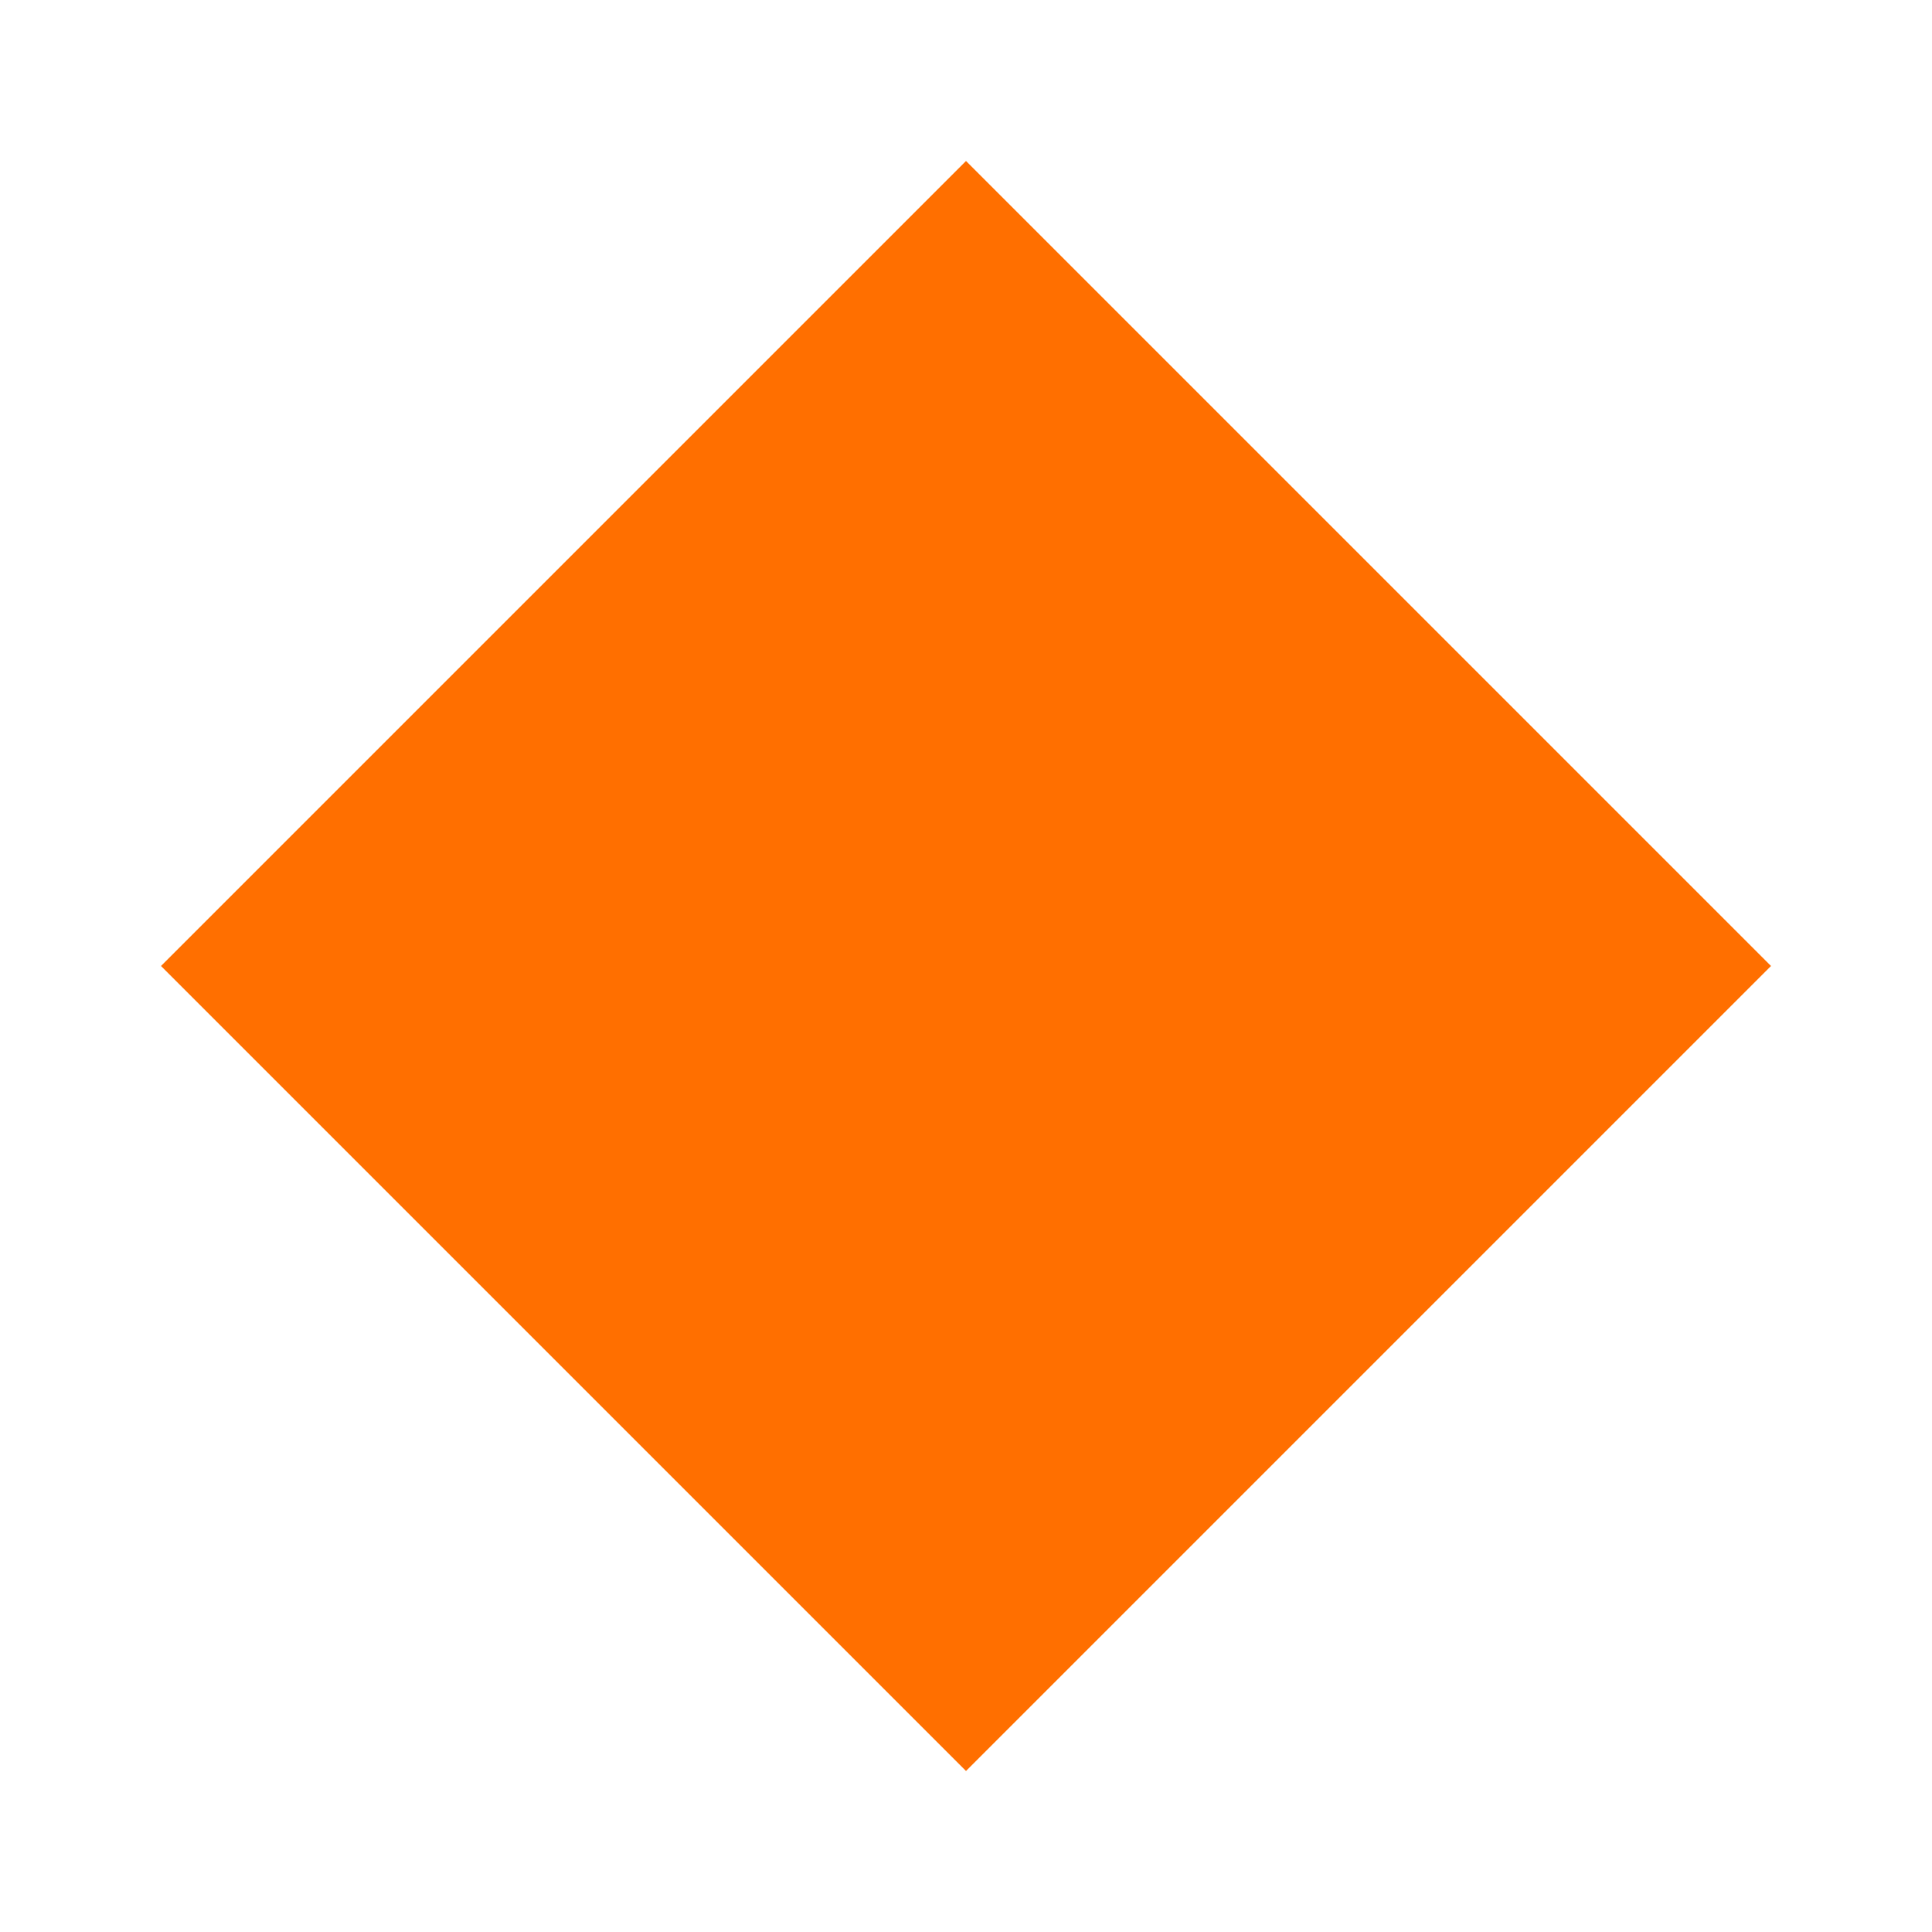 <svg width="24" height="24" viewBox="0 0 24 24" fill="none" xmlns="http://www.w3.org/2000/svg">
  <path d="M2 12L12 2L22 12L12 22L2 12M12 6L18 12L12 18L6 12L12 6M12 10L14 12L12 14L10 12L12 10Z" fill="#ff6f00"/>
</svg>
